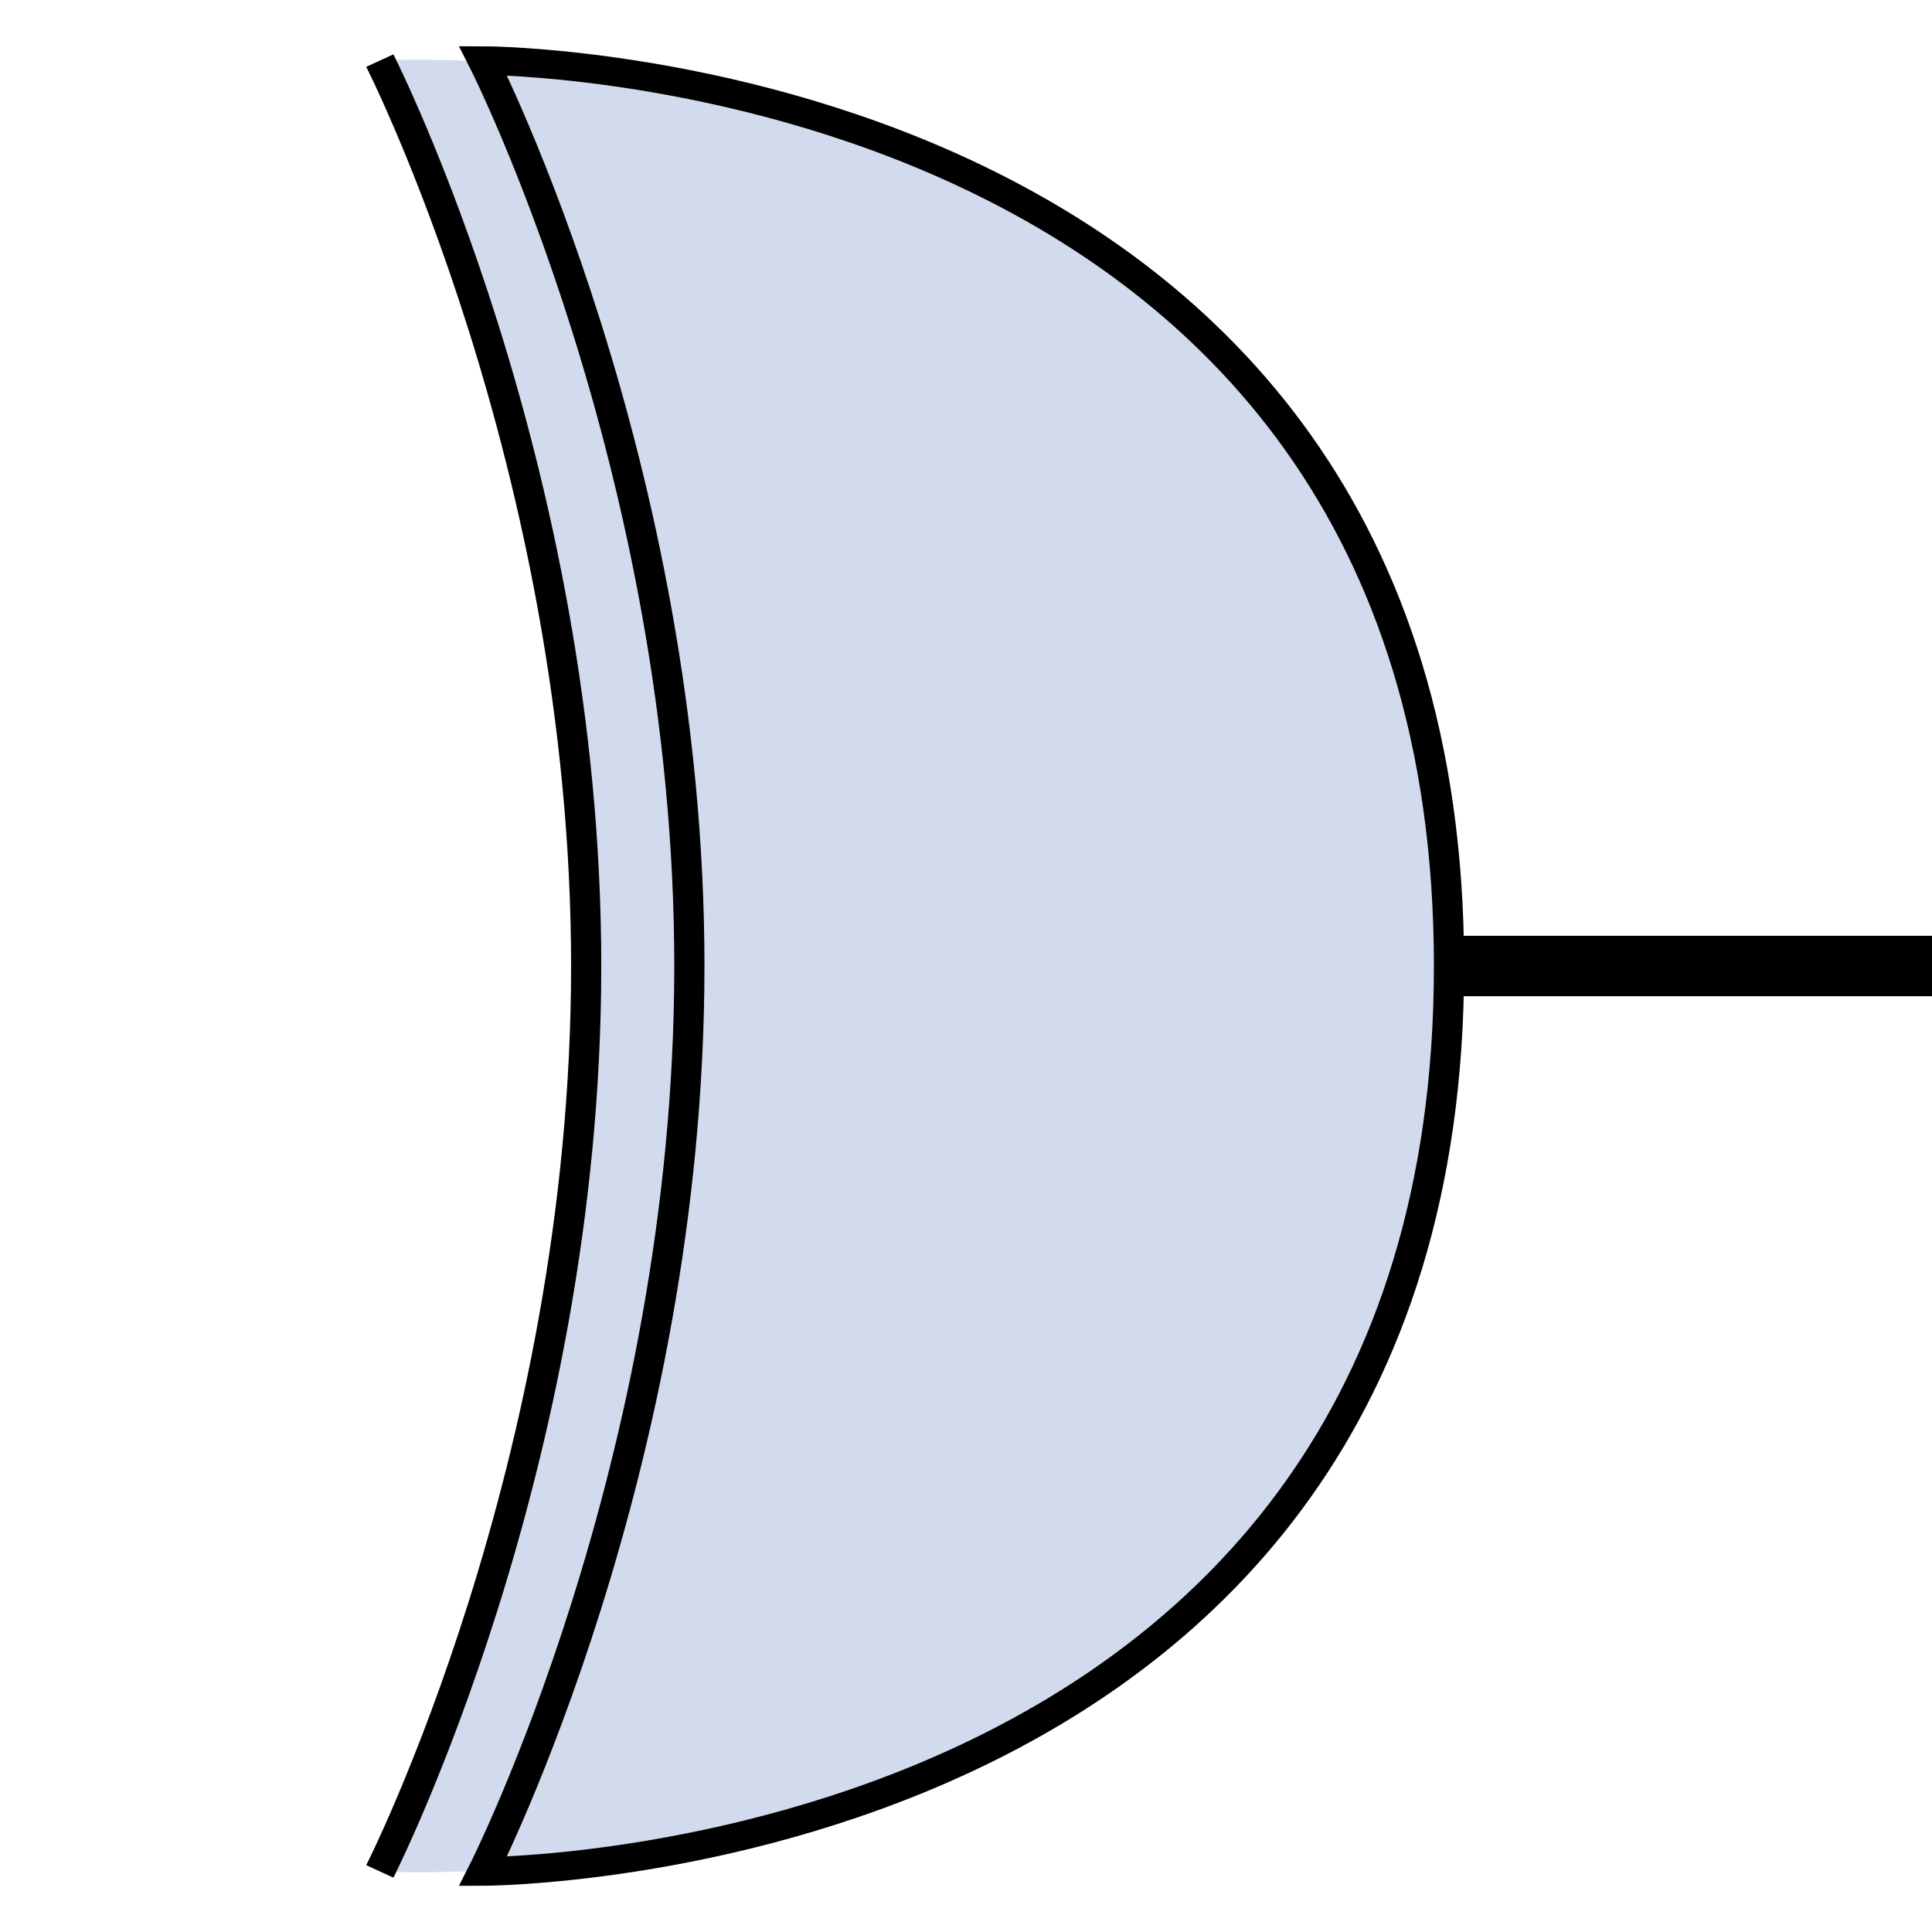 <svg id="erdA3hI6xiZ1" xmlns="http://www.w3.org/2000/svg" xmlns:xlink="http://www.w3.org/1999/xlink" viewBox="0 0 64 64" shape-rendering="geometricPrecision" text-rendering="geometricPrecision"><path d="M5.575,-0C5.575,-14.91,0,-26.998,0,-26.998s28.888-1.858,28.888,26.998-28.888,26.998-28.888,26.998s5.575-12.087,5.575-26.998Z" transform="matrix(1.226 0 0 1.111 12.582 32)" fill="#d2dbed" stroke-width="0"/><path d="M6.836,-0.428C6.836,-17.865,0,-32,0,-32s32,0,32,31.572-32,31.572-32,31.572s6.836-14.135,6.836-31.572Z" transform="matrix(1 0 0 0.95 16 32.407)" fill="#d2dbed" stroke="#000"/><path d="M0,31.143c0,0,6.836-14.135,6.836-31.572C6.836,-17.865,0,-32,0,-32" transform="matrix(1 0 0 0.95 12.582 32.407)" fill="none" stroke="#000"/><path d="M48,32L64,32" fill="none" stroke="#000" stroke-width="2"/></svg>
